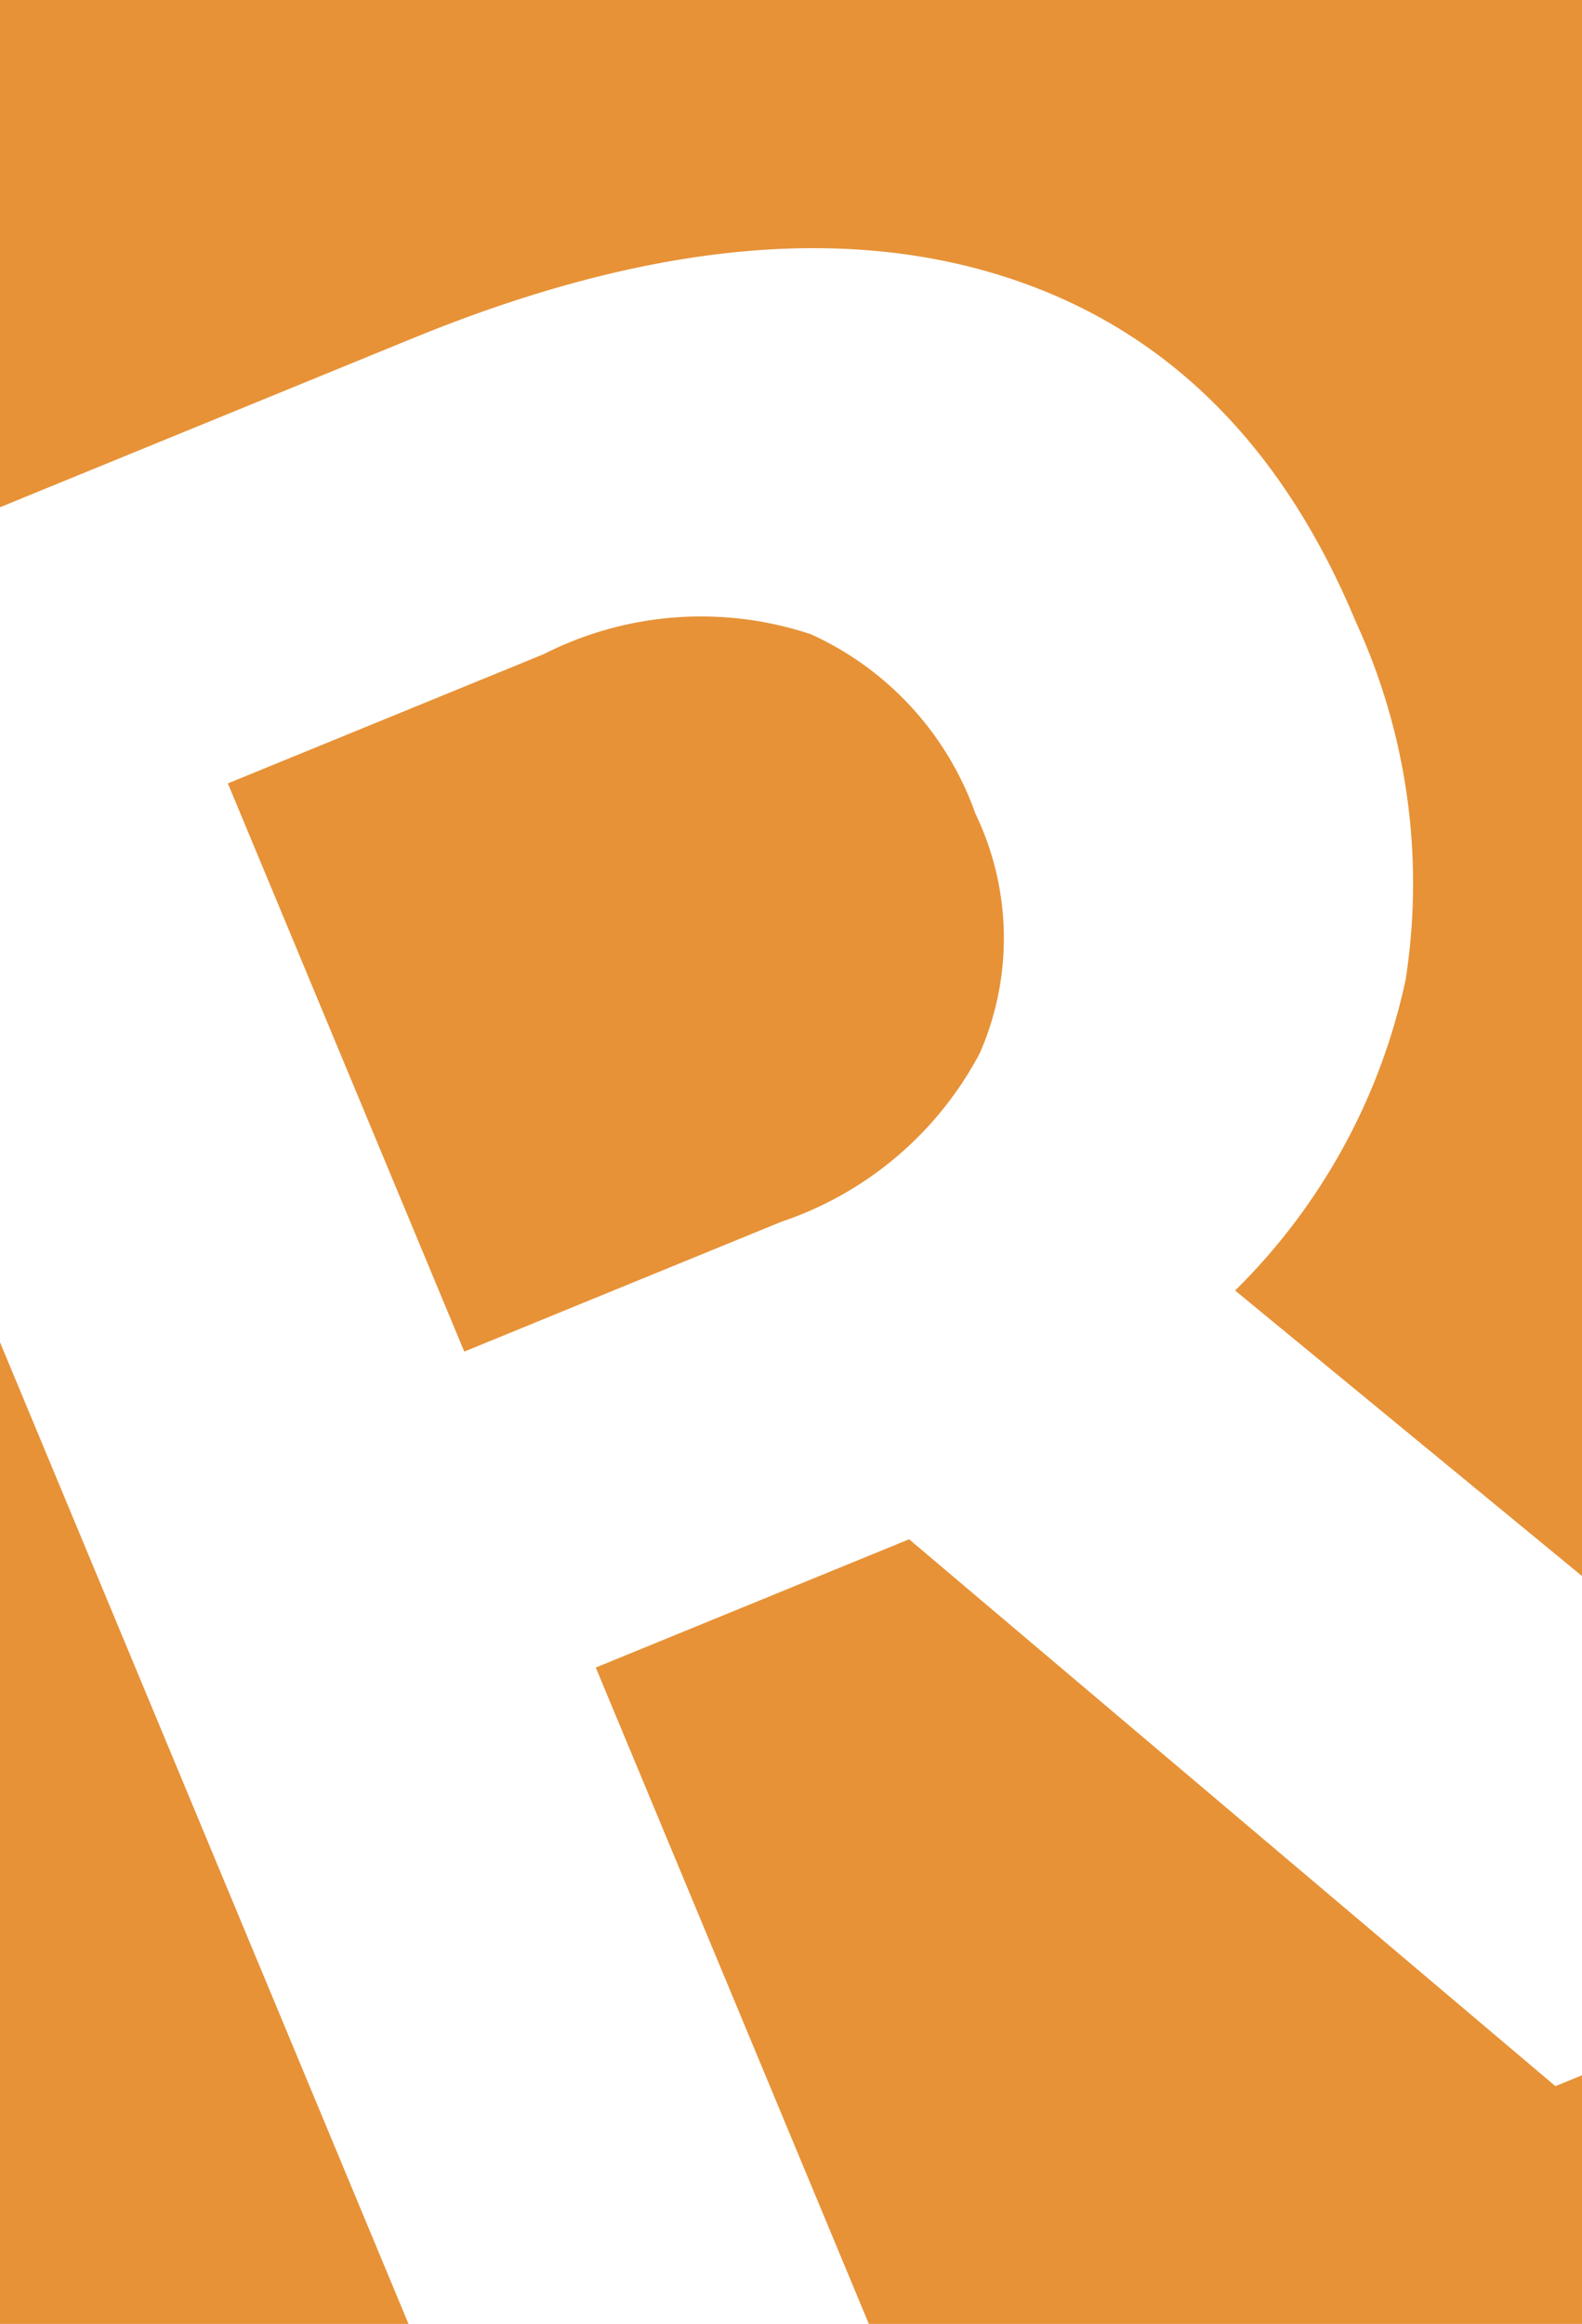 <svg xmlns="http://www.w3.org/2000/svg" width="32" height="47" viewBox="0 0 32 47"><defs><style>.cls-1{fill:#e79237;fill-rule:evenodd}</style></defs><path id="Фигура_846" data-name="Фигура 846" class="cls-1" d="M416 366h32v47h-32v-47zm31.462 42.191L456 404.7l-.153-.368-14.864-12.232a12.485 12.485 0 0 0 3.45-6.29 12.654 12.654 0 0 0-1.009-7.236q-2.3-5.523-7.269-7.029t-11.814 1.3l-14.347 5.872L425.928 417l7.956-3.256-5.833-14.019 6.338-2.594zm-26.853-26.347l6.391-2.615a7.027 7.027 0 0 1 5.406-.4 6.286 6.286 0 0 1 3.324 3.626 5.8 5.8 0 0 1 .09 4.842 7.088 7.088 0 0 1-4.012 3.411l-6.417 2.627z" transform="translate(-416 -366)"/></svg>